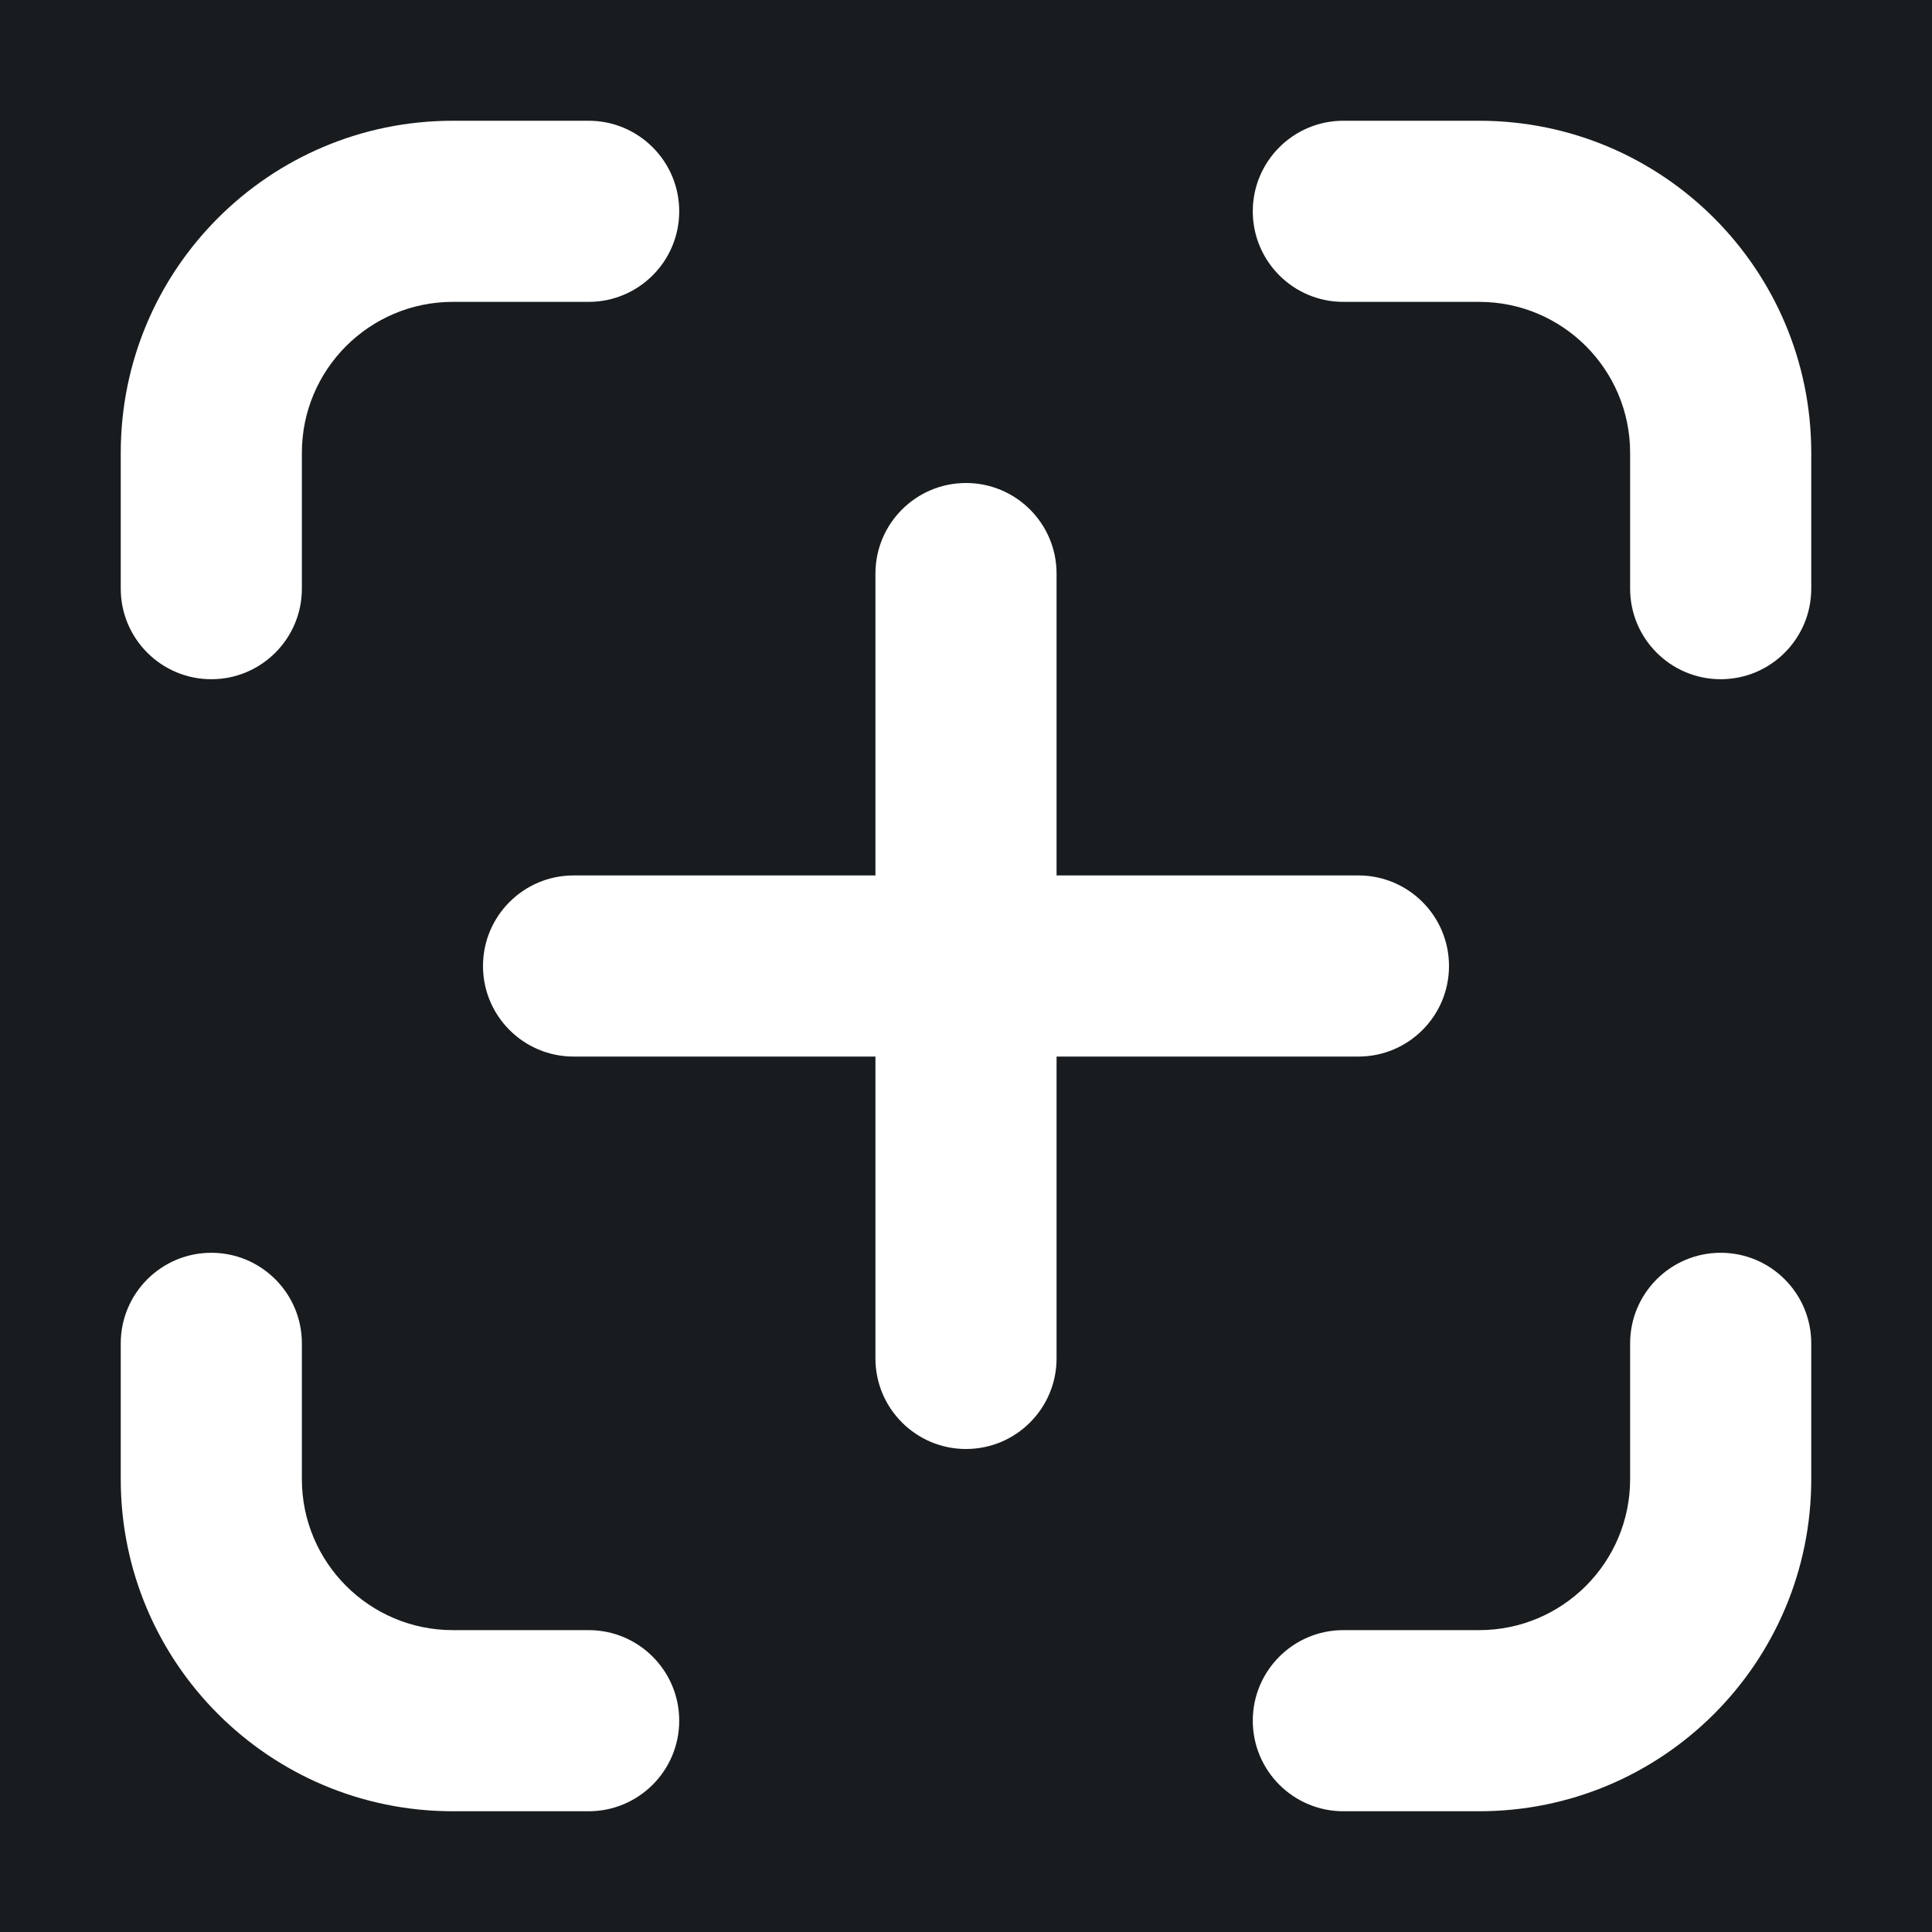 <svg width="32" height="32" viewBox="0 0 16 16" fill="none" xmlns="http://www.w3.org/2000/svg">
<rect x="0" y="0" width="16" height="16" fill="#181c1f"/>
<path fill-rule="evenodd" clip-rule="evenodd" d="M1 3.75C1 2.231 2.231 1 3.75 1H4.875C5.289 1 5.625 1.336 5.625 1.75C5.625 2.164 5.289 2.5 4.875 2.5H3.75C3.06 2.5 2.5 3.06 2.5 3.75V4.875C2.5 5.289 2.164 5.625 1.75 5.625C1.336 5.625 1 5.289 1 4.875V3.75ZM10.375 1.75C10.375 1.336 10.711 1 11.125 1H12.25C13.769 1 15 2.231 15 3.75V4.875C15 5.289 14.664 5.625 14.25 5.625C13.836 5.625 13.5 5.289 13.5 4.875V3.75C13.5 3.06 12.94 2.5 12.25 2.5H11.125C10.711 2.5 10.375 2.164 10.375 1.75ZM8 4C8.414 4 8.75 4.336 8.75 4.75V7.25H11.25C11.664 7.25 12 7.586 12 8C12 8.414 11.664 8.75 11.25 8.75H8.75V11.25C8.75 11.664 8.414 12 8 12C7.586 12 7.25 11.664 7.25 11.25V8.75H4.75C4.336 8.75 4 8.414 4 8C4 7.586 4.336 7.25 4.75 7.25H7.25V4.75C7.25 4.336 7.586 4 8 4ZM1.75 10.375C2.164 10.375 2.5 10.711 2.5 11.125V12.25C2.5 12.94 3.06 13.5 3.75 13.5H4.875C5.289 13.5 5.625 13.836 5.625 14.25C5.625 14.664 5.289 15 4.875 15H3.75C2.231 15 1 13.769 1 12.25V11.125C1 10.711 1.336 10.375 1.75 10.375ZM14.25 10.375C14.664 10.375 15 10.711 15 11.125V12.25C15 13.769 13.769 15 12.25 15H11.125C10.711 15 10.375 14.664 10.375 14.25C10.375 13.836 10.711 13.5 11.125 13.5H12.25C12.94 13.5 13.5 12.94 13.5 12.25V11.125C13.5 10.711 13.836 10.375 14.25 10.375Z" fill="#ffffff"/>
</svg>
